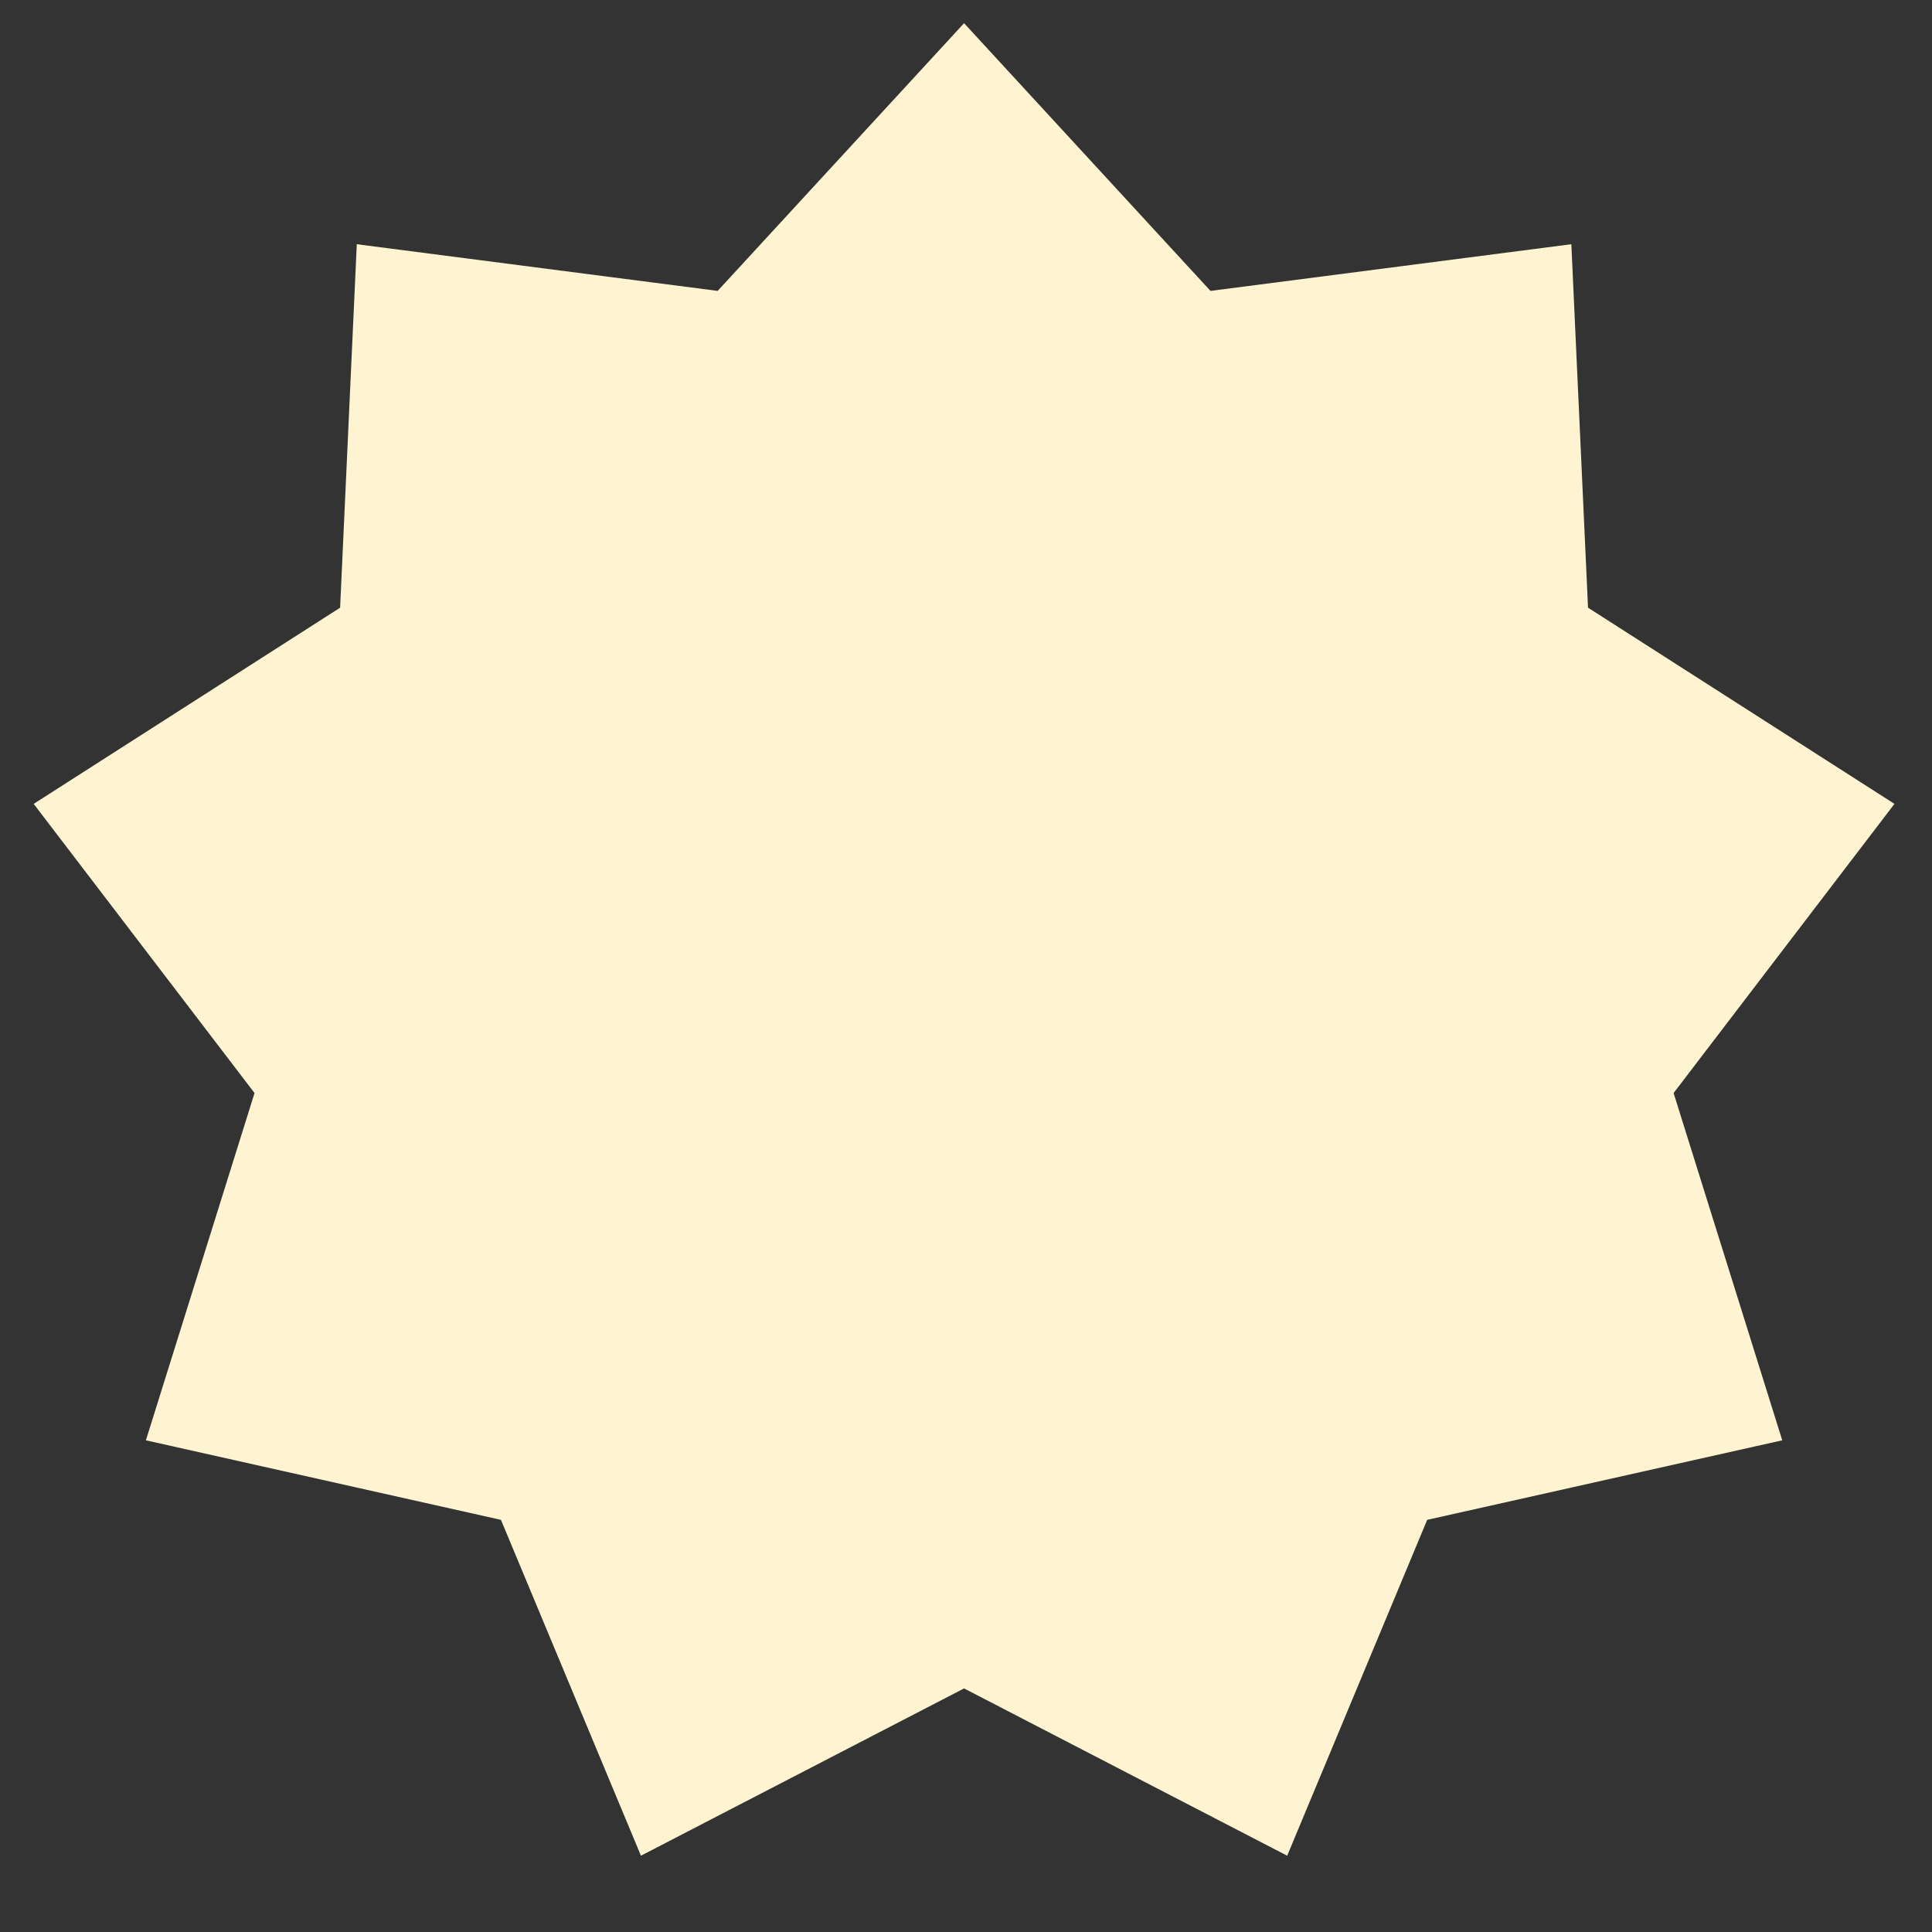 <?xml version="1.0" encoding="UTF-8"?>
<!-- Generated by Pixelmator Pro 3.6.17 -->
<svg width="500" height="500" viewBox="0 0 500 500" xmlns="http://www.w3.org/2000/svg">
    <rect x="0" y="0" width="500" height="500" fill="#333333" stroke="none"/>
    <path id="Star" fill="#fff4d1" fill-rule="evenodd" stroke="none" d="M 249.5 6 L 185.727 75.285 L 92.338 63.202 L 88.021 157.27 L 8.715 208.043 L 65.873 282.878 L 37.757 372.75 L 129.646 393.336 L 165.876 480.255 L 249.5 436.96 L 333.124 480.255 L 369.354 393.336 L 461.243 372.75 L 433.127 282.878 L 490.285 208.043 L 410.979 157.27 L 406.662 63.202 L 313.273 75.285 Z"/>
</svg>

